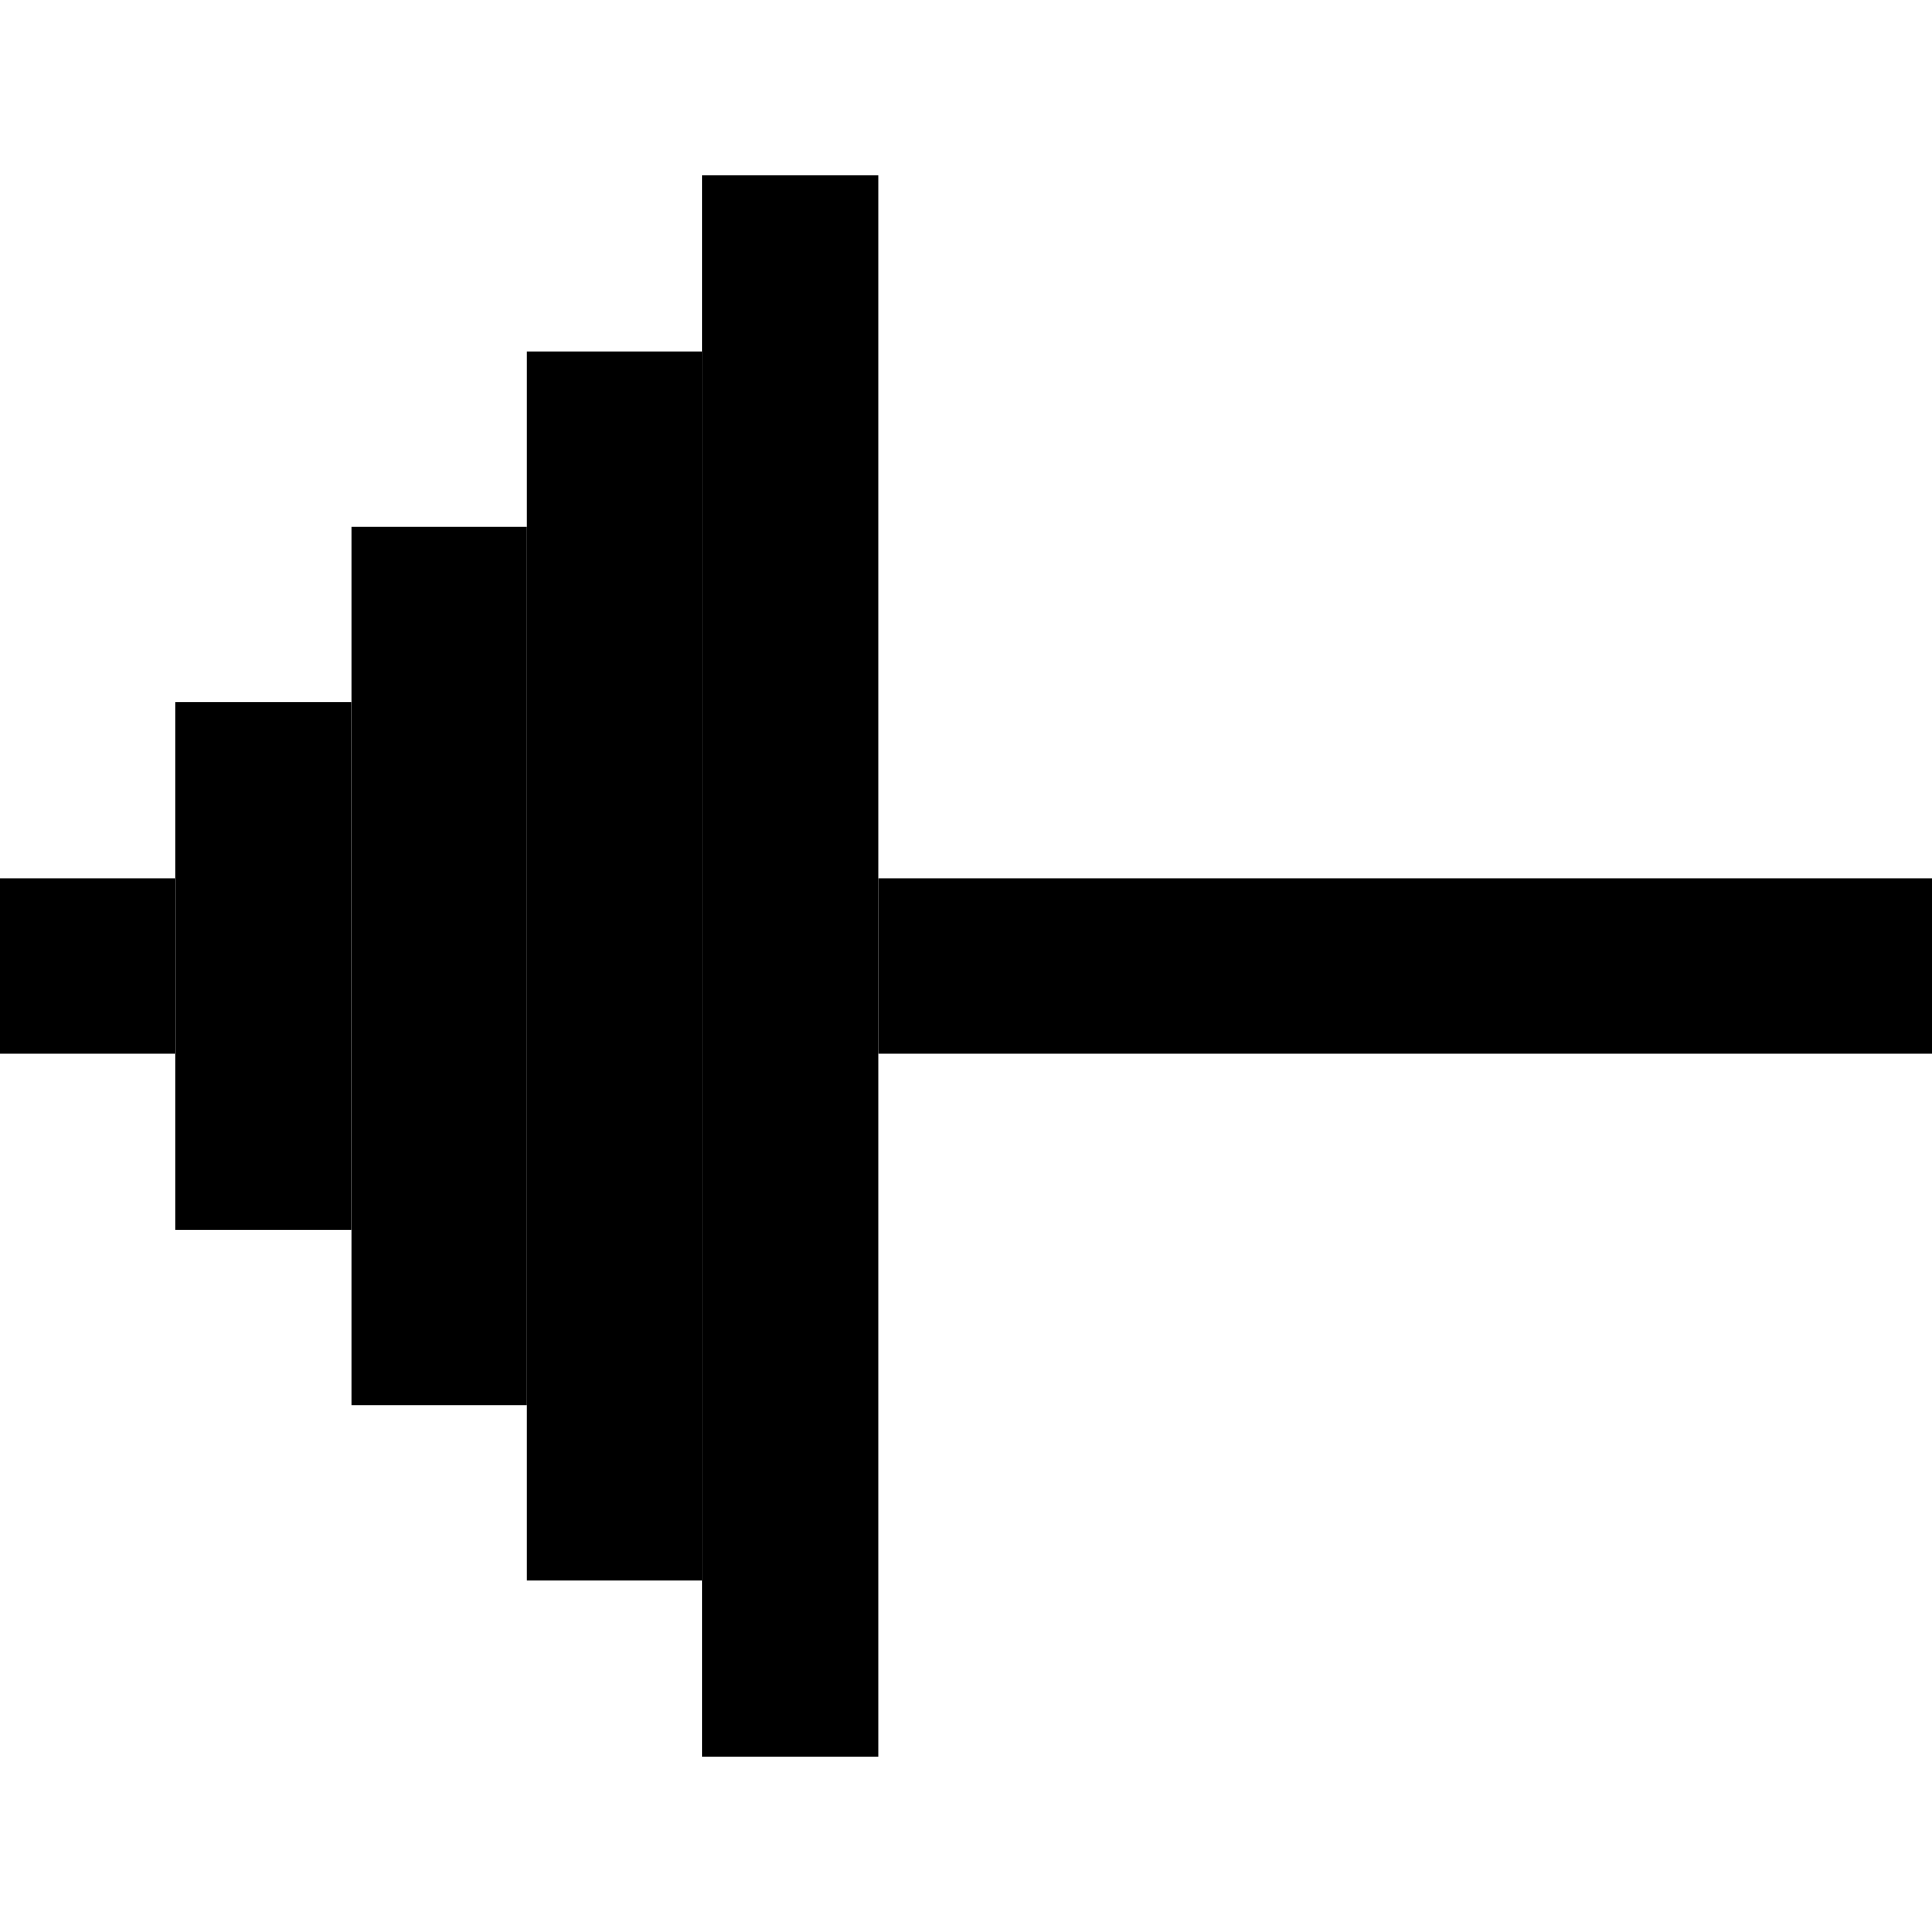 <svg width="33" height="33" viewBox="0 0 33 33" fill="none" xmlns="http://www.w3.org/2000/svg">
<rect y="15" width="3" height="3" fill="black"/>
<rect x="15" y="15" width="18" height="3" fill="black"/>
<rect x="3" y="12" width="3" height="9" fill="black"/>
<rect x="6" y="9" width="3" height="15" fill="black"/>
<rect x="9" y="6" width="3" height="21" fill="black"/>
<rect x="12" y="3" width="3" height="27" fill="black"/>
</svg>
